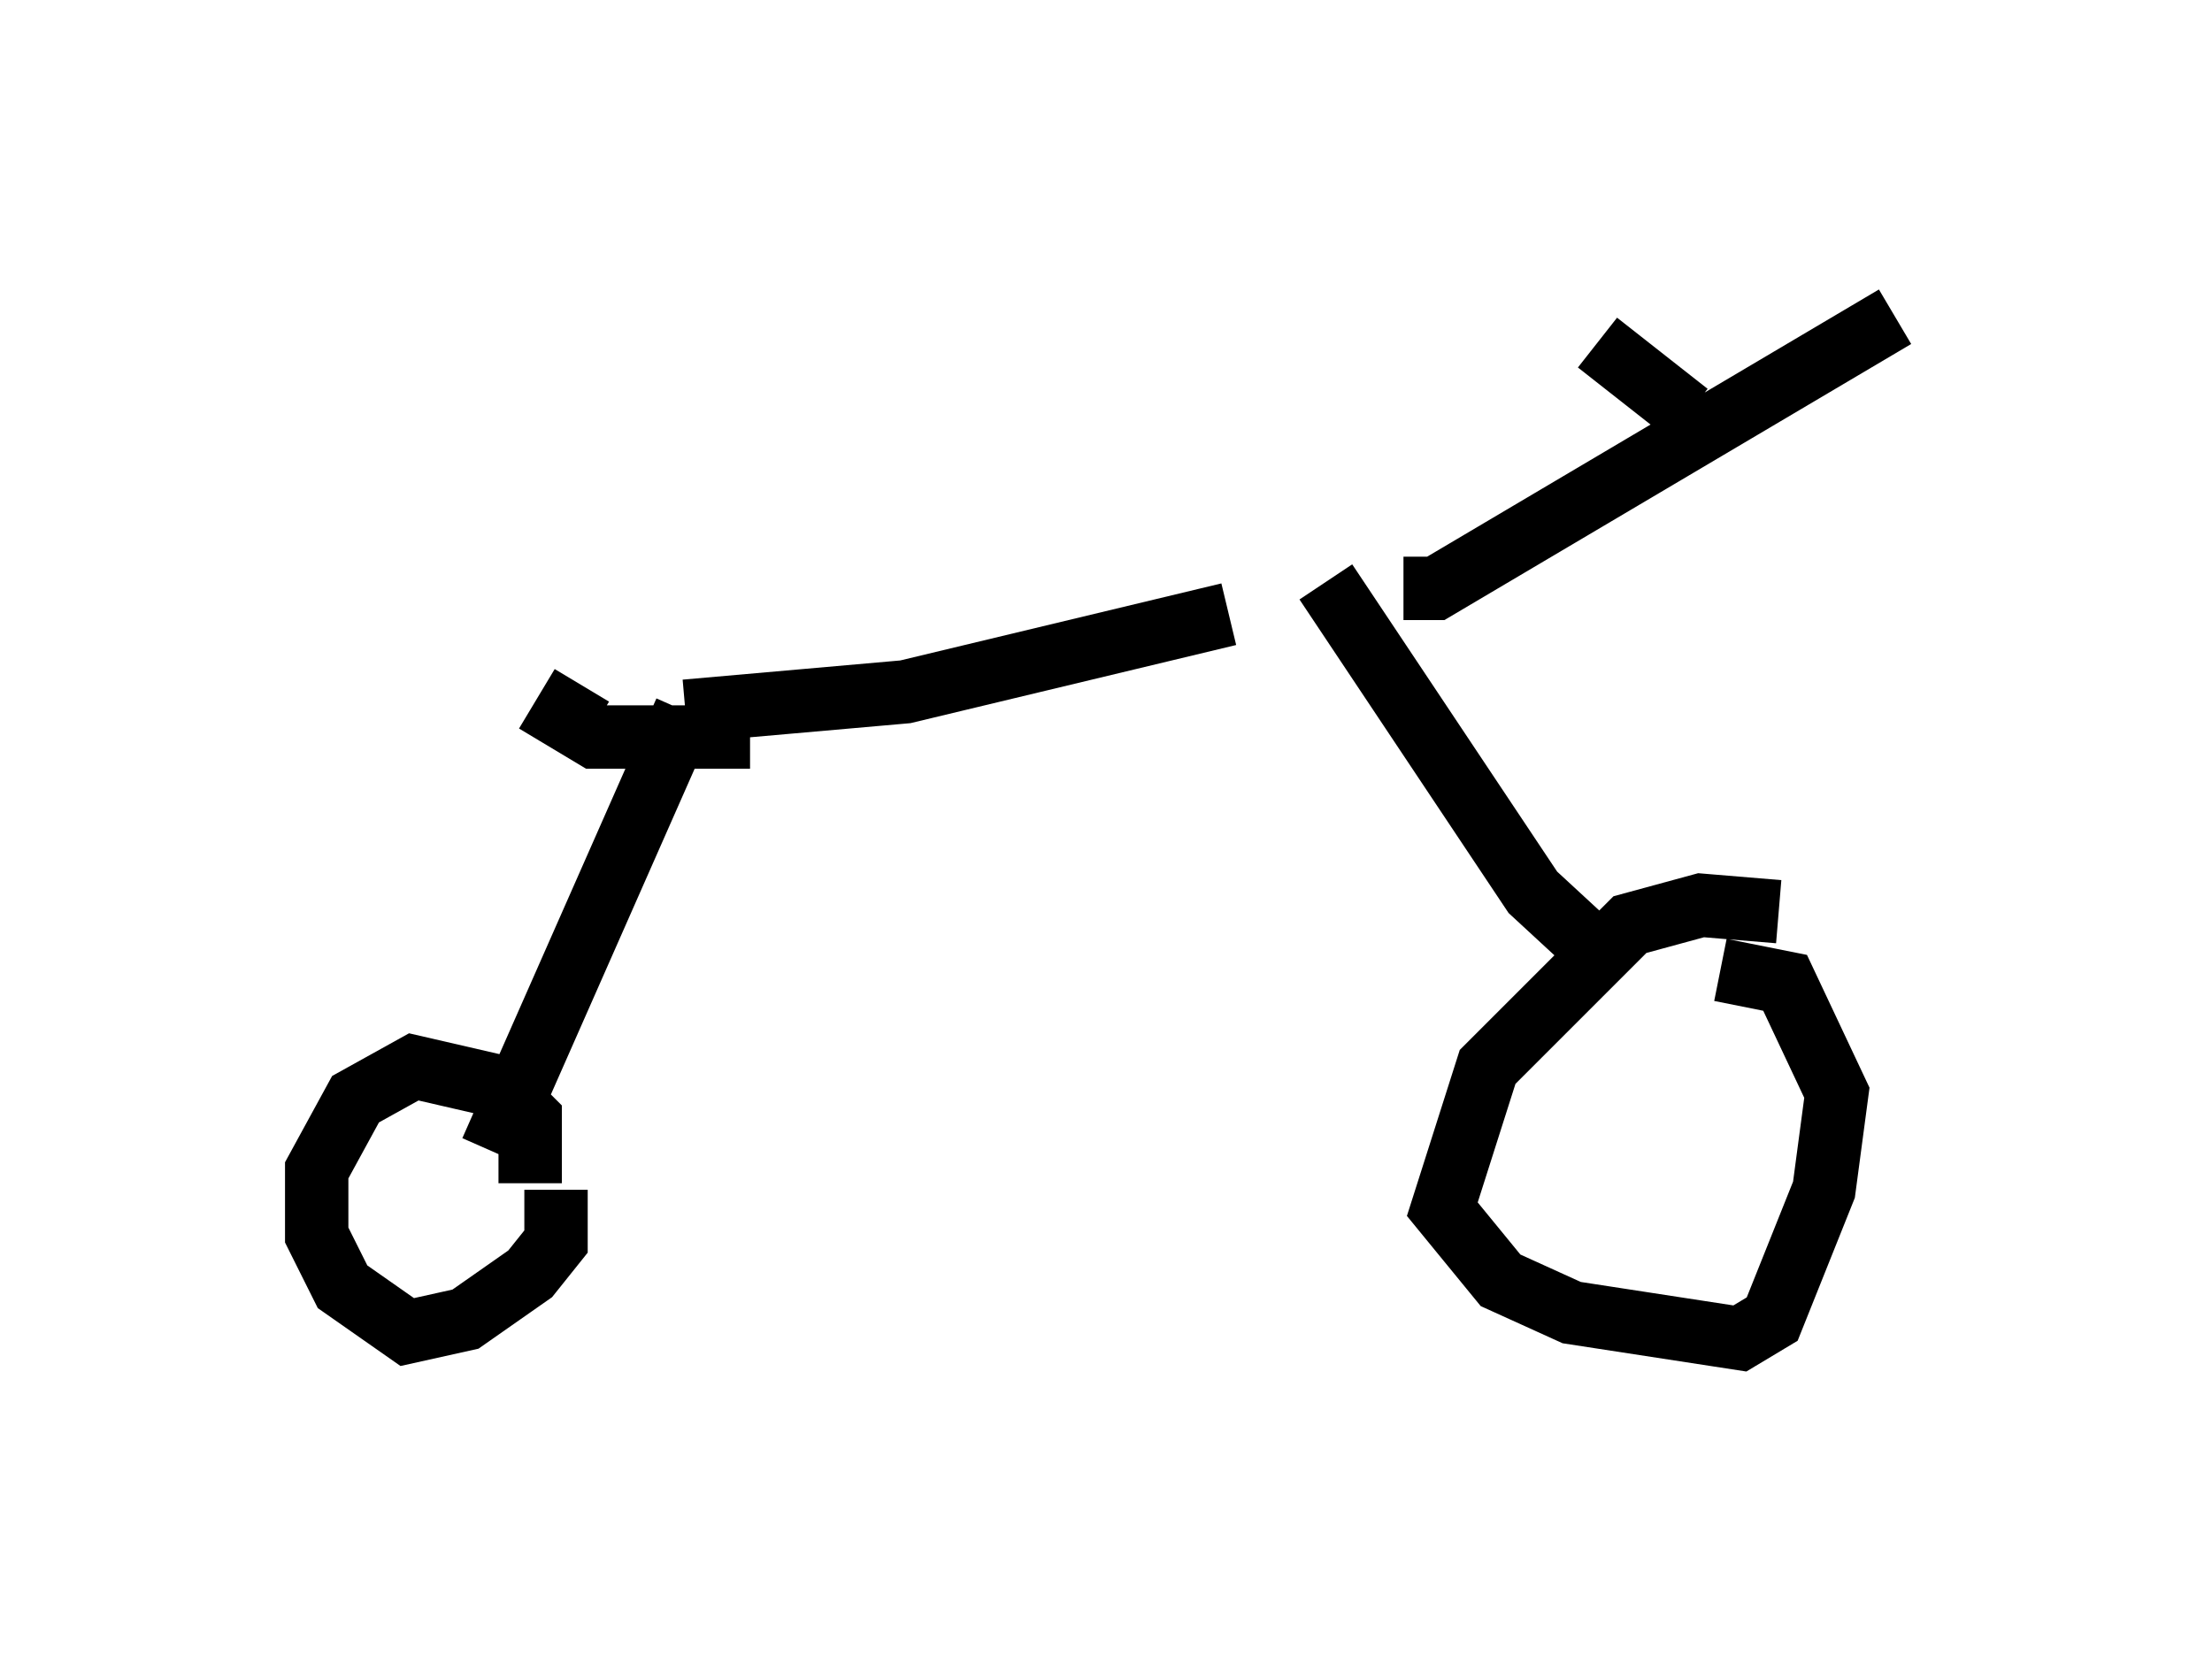 <?xml version="1.0" encoding="utf-8" ?>
<svg baseProfile="full" height="26.129" version="1.1" width="34.909" xmlns="http://www.w3.org/2000/svg" xmlns:ev="http://www.w3.org/2001/xml-events" xmlns:xlink="http://www.w3.org/1999/xlink"><defs /><rect fill="white" height="26.129" width="34.909" x="0" y="0" /><path d="M27.969, 17.046 m0.102, -2.654 l-1.225, -0.102 -1.123, 0.306 l-2.246, 2.246 -0.715, 2.246 l0.919, 1.123 1.123, 0.51 l2.654, 0.408 0.51, -0.306 l0.817, -2.042 0.204, -1.531 l-0.817, -1.735 -1.021, -0.204 m-1.633, 0.0 l-1.327, -1.225 -3.267, -4.9 m1.225, 0.102 l0.51, 0.0 7.248, -4.288 m-4.696, 0.408 l1.429, 1.123 m-7.248, 3.165 l-5.104, 1.225 -3.471, 0.306 m0.0, 0.0 l-3.063, 6.942 m0.613, 0.51 l0.0, -1.021 -0.51, -0.51 l-1.327, -0.306 -0.919, 0.51 l-0.613, 1.123 0.0, 1.021 l0.408, 0.817 1.021, 0.715 l0.919, -0.204 1.021, -0.715 l0.408, -0.51 0.0, -0.817 m0.408, -7.963 l-0.306, 0.51 0.51, 0.306 l2.45, 0.0 " fill="none" stroke="black" stroke-width="1" /></svg>
